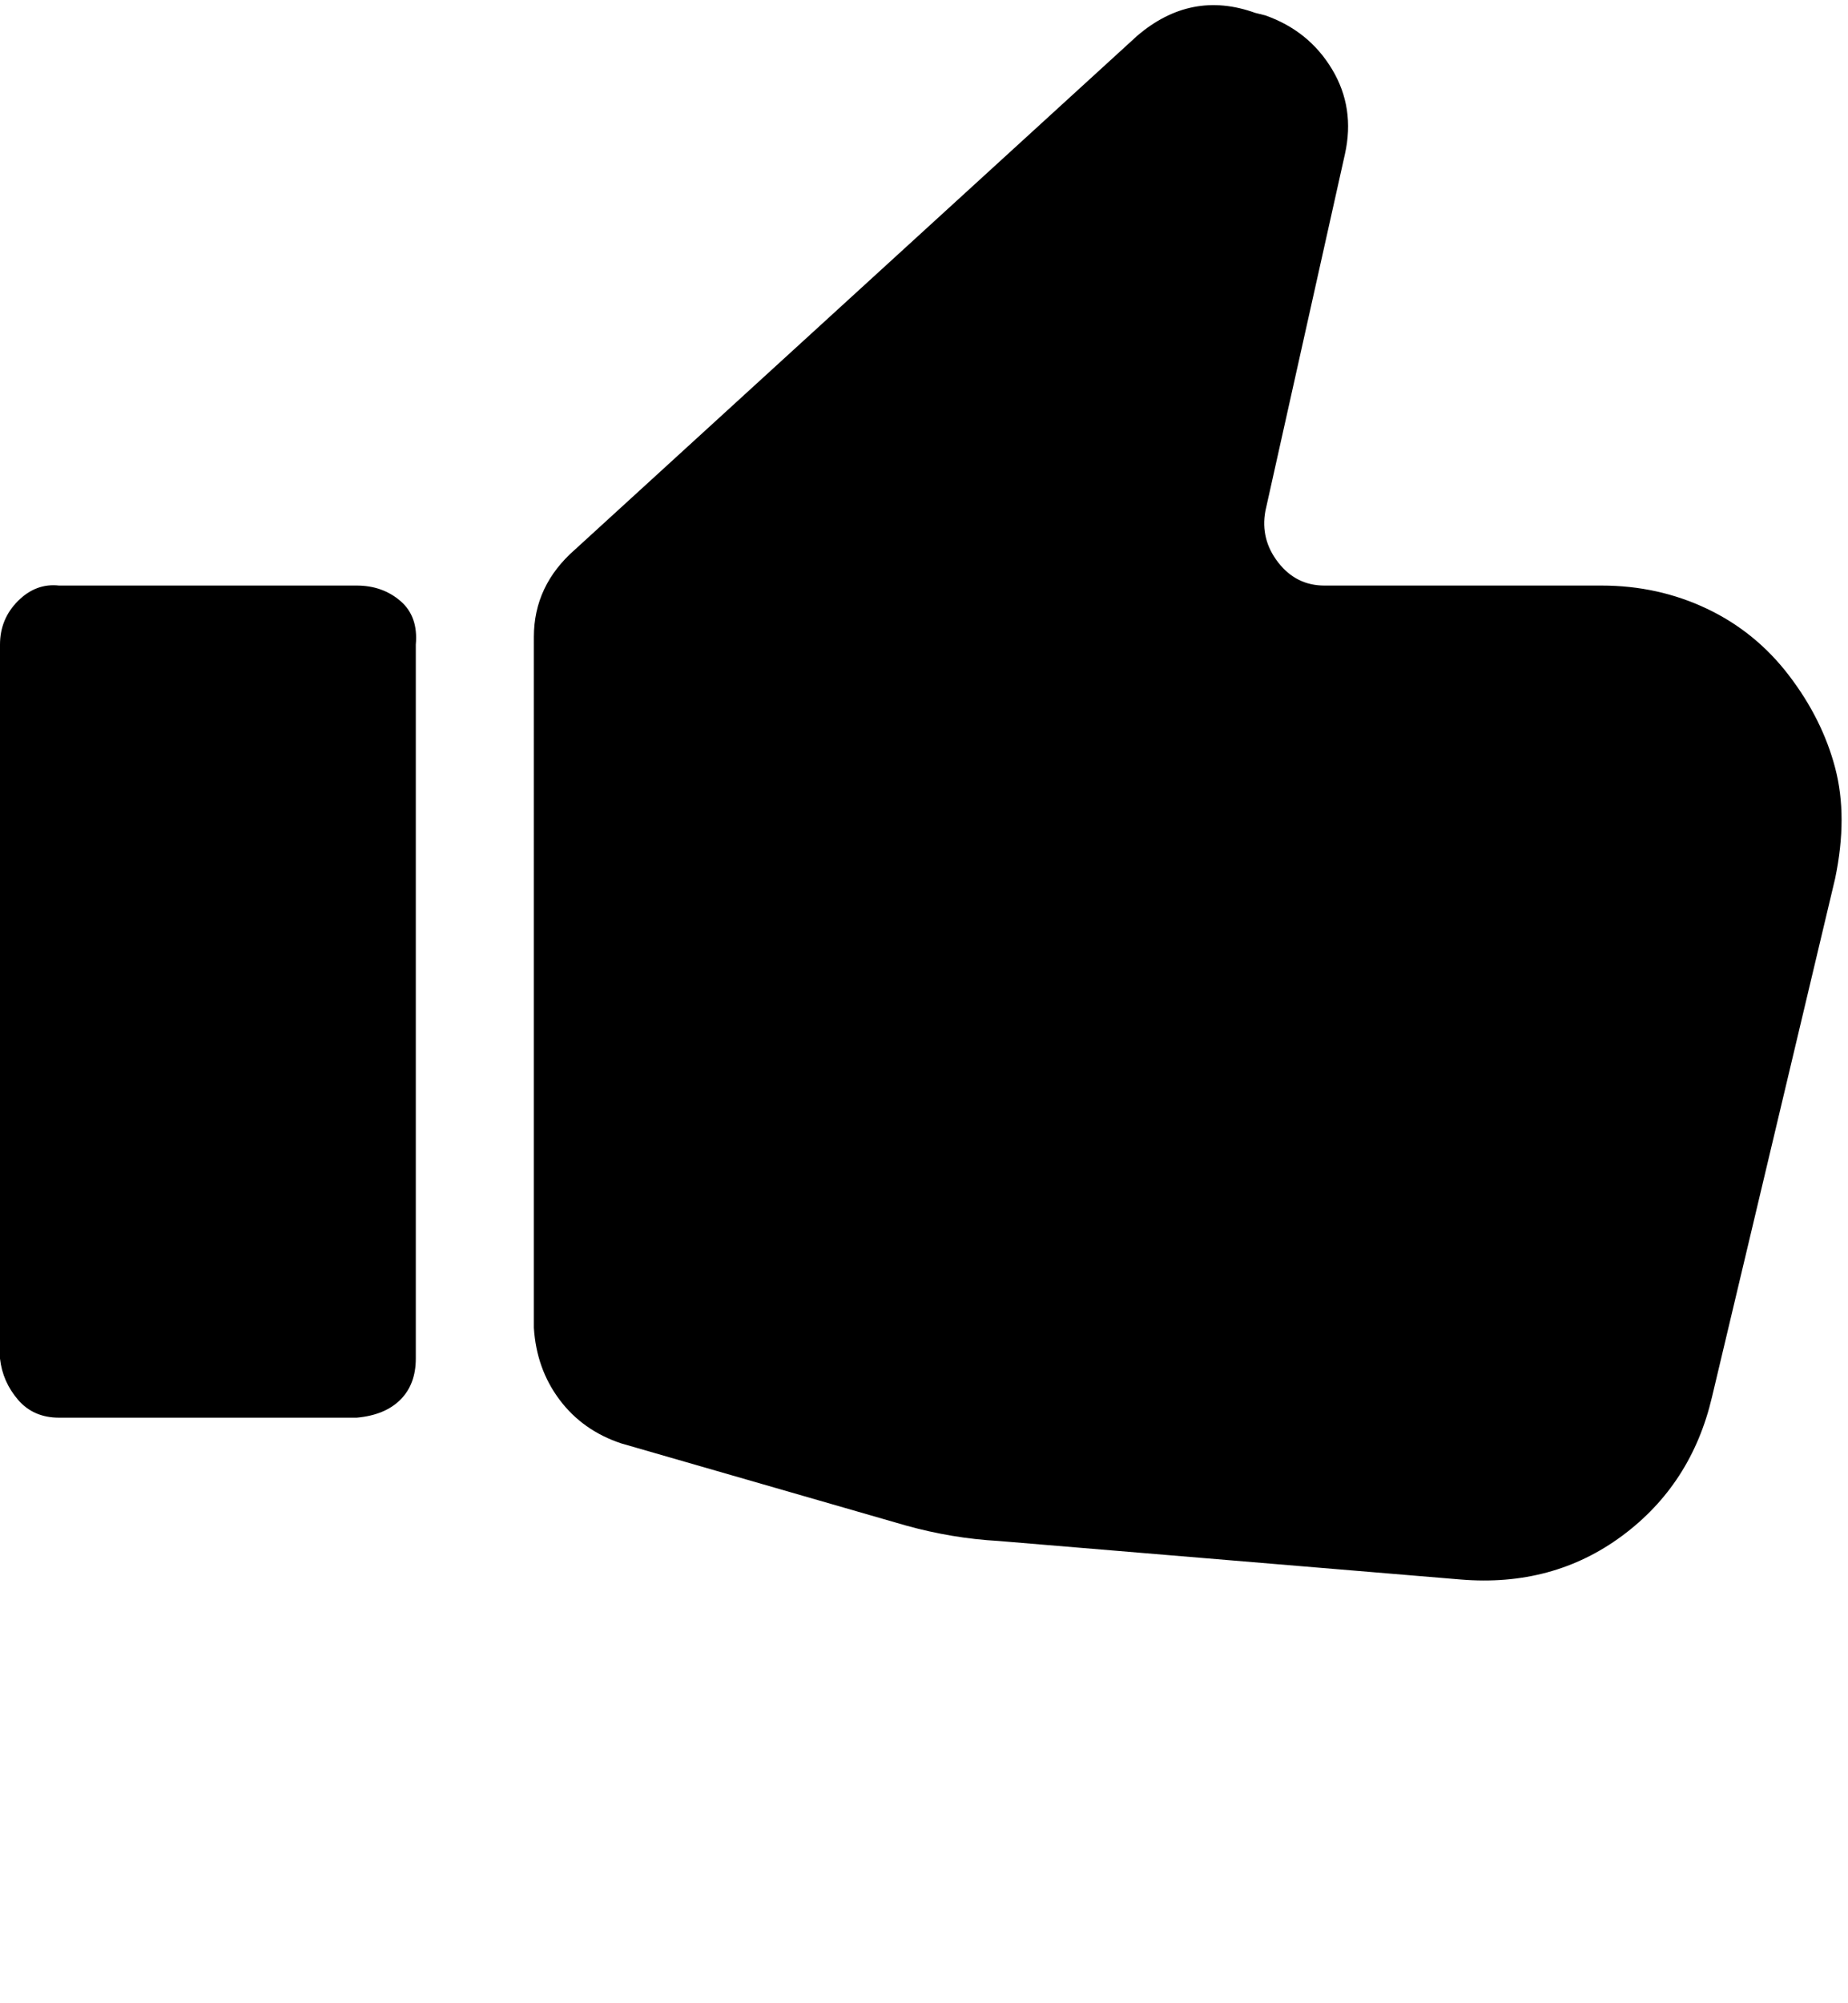 <svg xmlns="http://www.w3.org/2000/svg" xmlns:xlink="http://www.w3.org/1999/xlink" width="720" height="780" viewBox="0 0 720 780"><path fill="currentColor" d="M139 228q10 0 17 6t6 17v278q0 10-6 16t-17 7H23q-10 0-16-7t-7-16V251q0-10 7-17t16-6zm485 0q22 0 41 9t32 26t18 36t0 43l-48 202q-8 34-35 54t-63 17l-180-15q-18-1-36-6l-111-32q-15-5-24-17t-10-28V248q0-20 16-34L443 14q21-18 46-9l4 1q17 6 26 21t5 33l-31 139q-2 11 5 20t18 9z"/></svg>